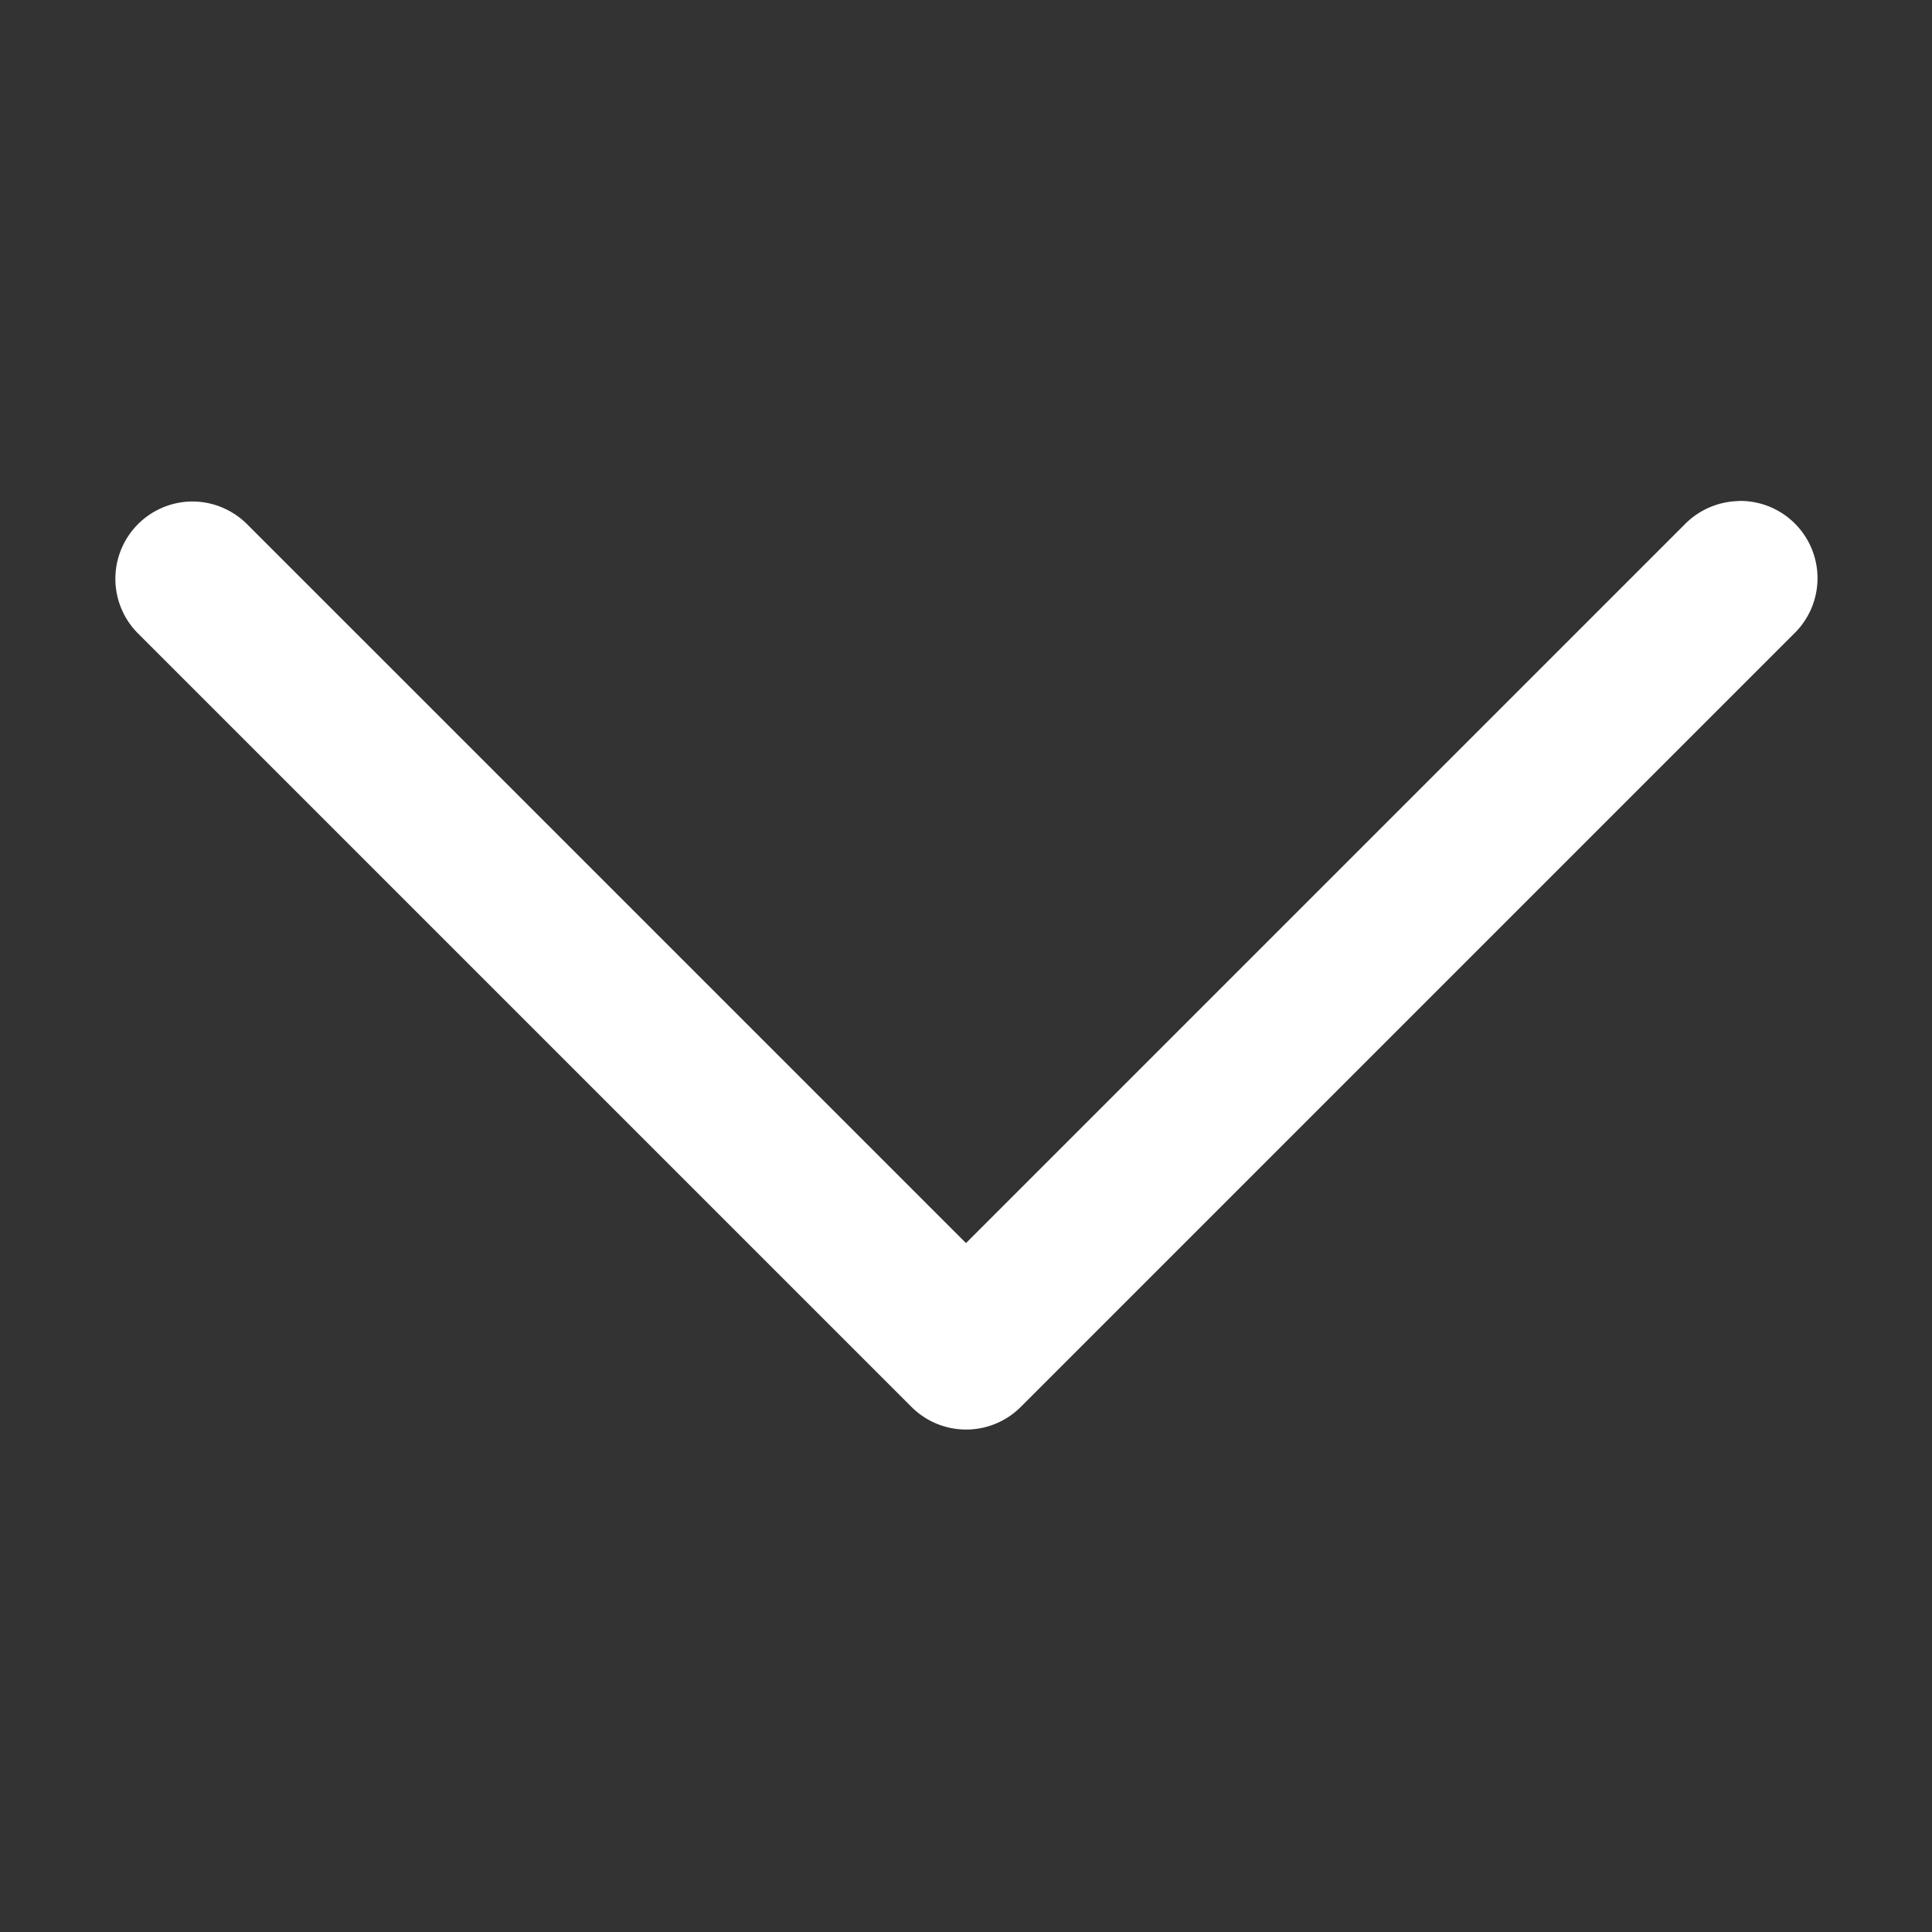 <svg xmlns="http://www.w3.org/2000/svg" width="14" height="14" fill="none" xmlns:v="https://vecta.io/nano"><rect width="100%" height="100%" fill="#333333" stroke="none"/><path d="M12.596 3.631c-.149.004-.289.066-.392.173L7 9.008 1.796 3.804c-.106-.108-.25-.17-.402-.17a.56.56 0 0 0-.517.35.56.56 0 0 0 .128.611l5.6 5.6a.56.56 0 0 0 .792 0l5.6-5.6a.56.56 0 0 0-.4-.965z" fill="#fff"/></svg>